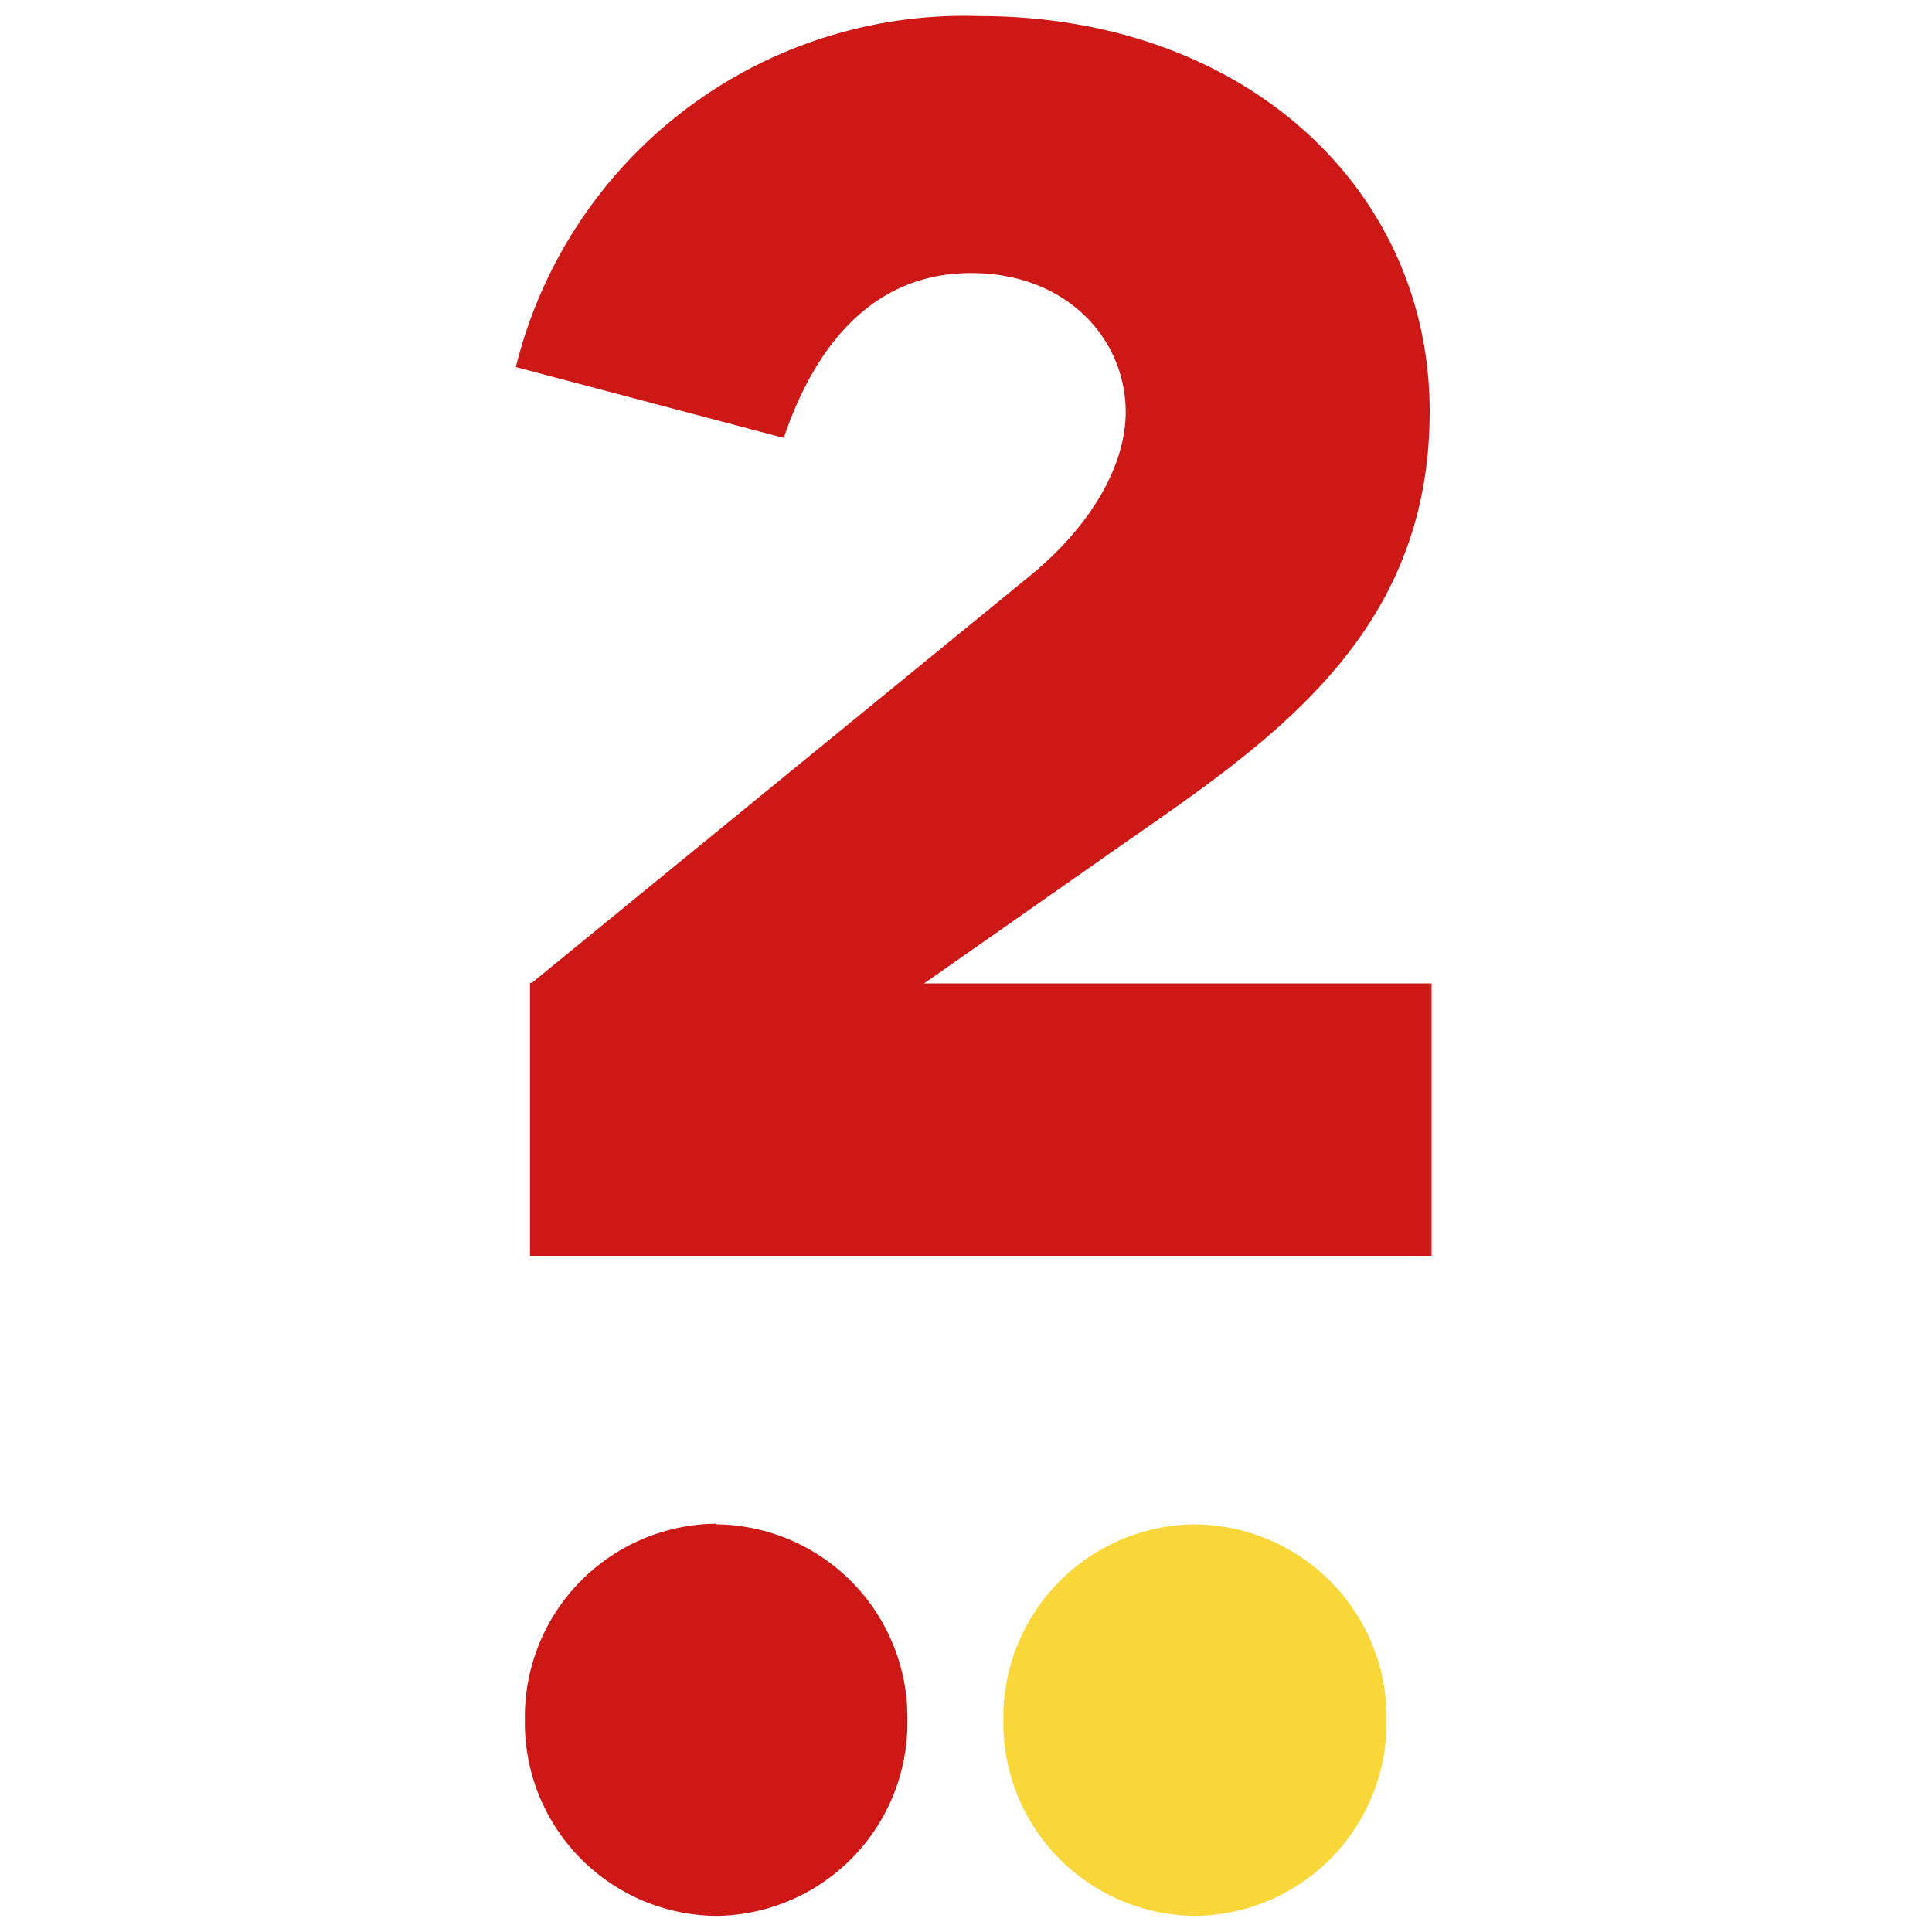 <svg version="1" xmlns="http://www.w3.org/2000/svg" width="300" height="300"><path fill="#CD1816" d="M143.5 152.7l29.7-20.8c23.2-16.2 48.8-32.6 48.8-68 0-34.7-28.9-61.4-69.9-61.4a71.7 71.7 0 0 0-72 54.5l41.6 11c3.2-9.4 10.8-25.6 29.1-25.6 14.8 0 24 10.2 24 21.6 0 8-5.1 17.5-15.1 25.6l-77.1 63h-.3V195h140v-42.3h-78.8z"/><path fill-rule="evenodd" clip-rule="evenodd" fill="#CD1816" d="M111.2 236.7a30 30 0 0 1 29.7 30.4 30 30 0 0 1-29.7 30.4A30 30 0 0 1 81.5 267a30 30 0 0 1 29.7-30.4z"/><path fill-rule="evenodd" clip-rule="evenodd" fill="#F9D739" d="M185.5 236.7a30 30 0 0 1 29.8 30.4 30 30 0 0 1-29.8 30.4 30 30 0 0 1-29.7-30.4 30 30 0 0 1 29.7-30.4z"/></svg>